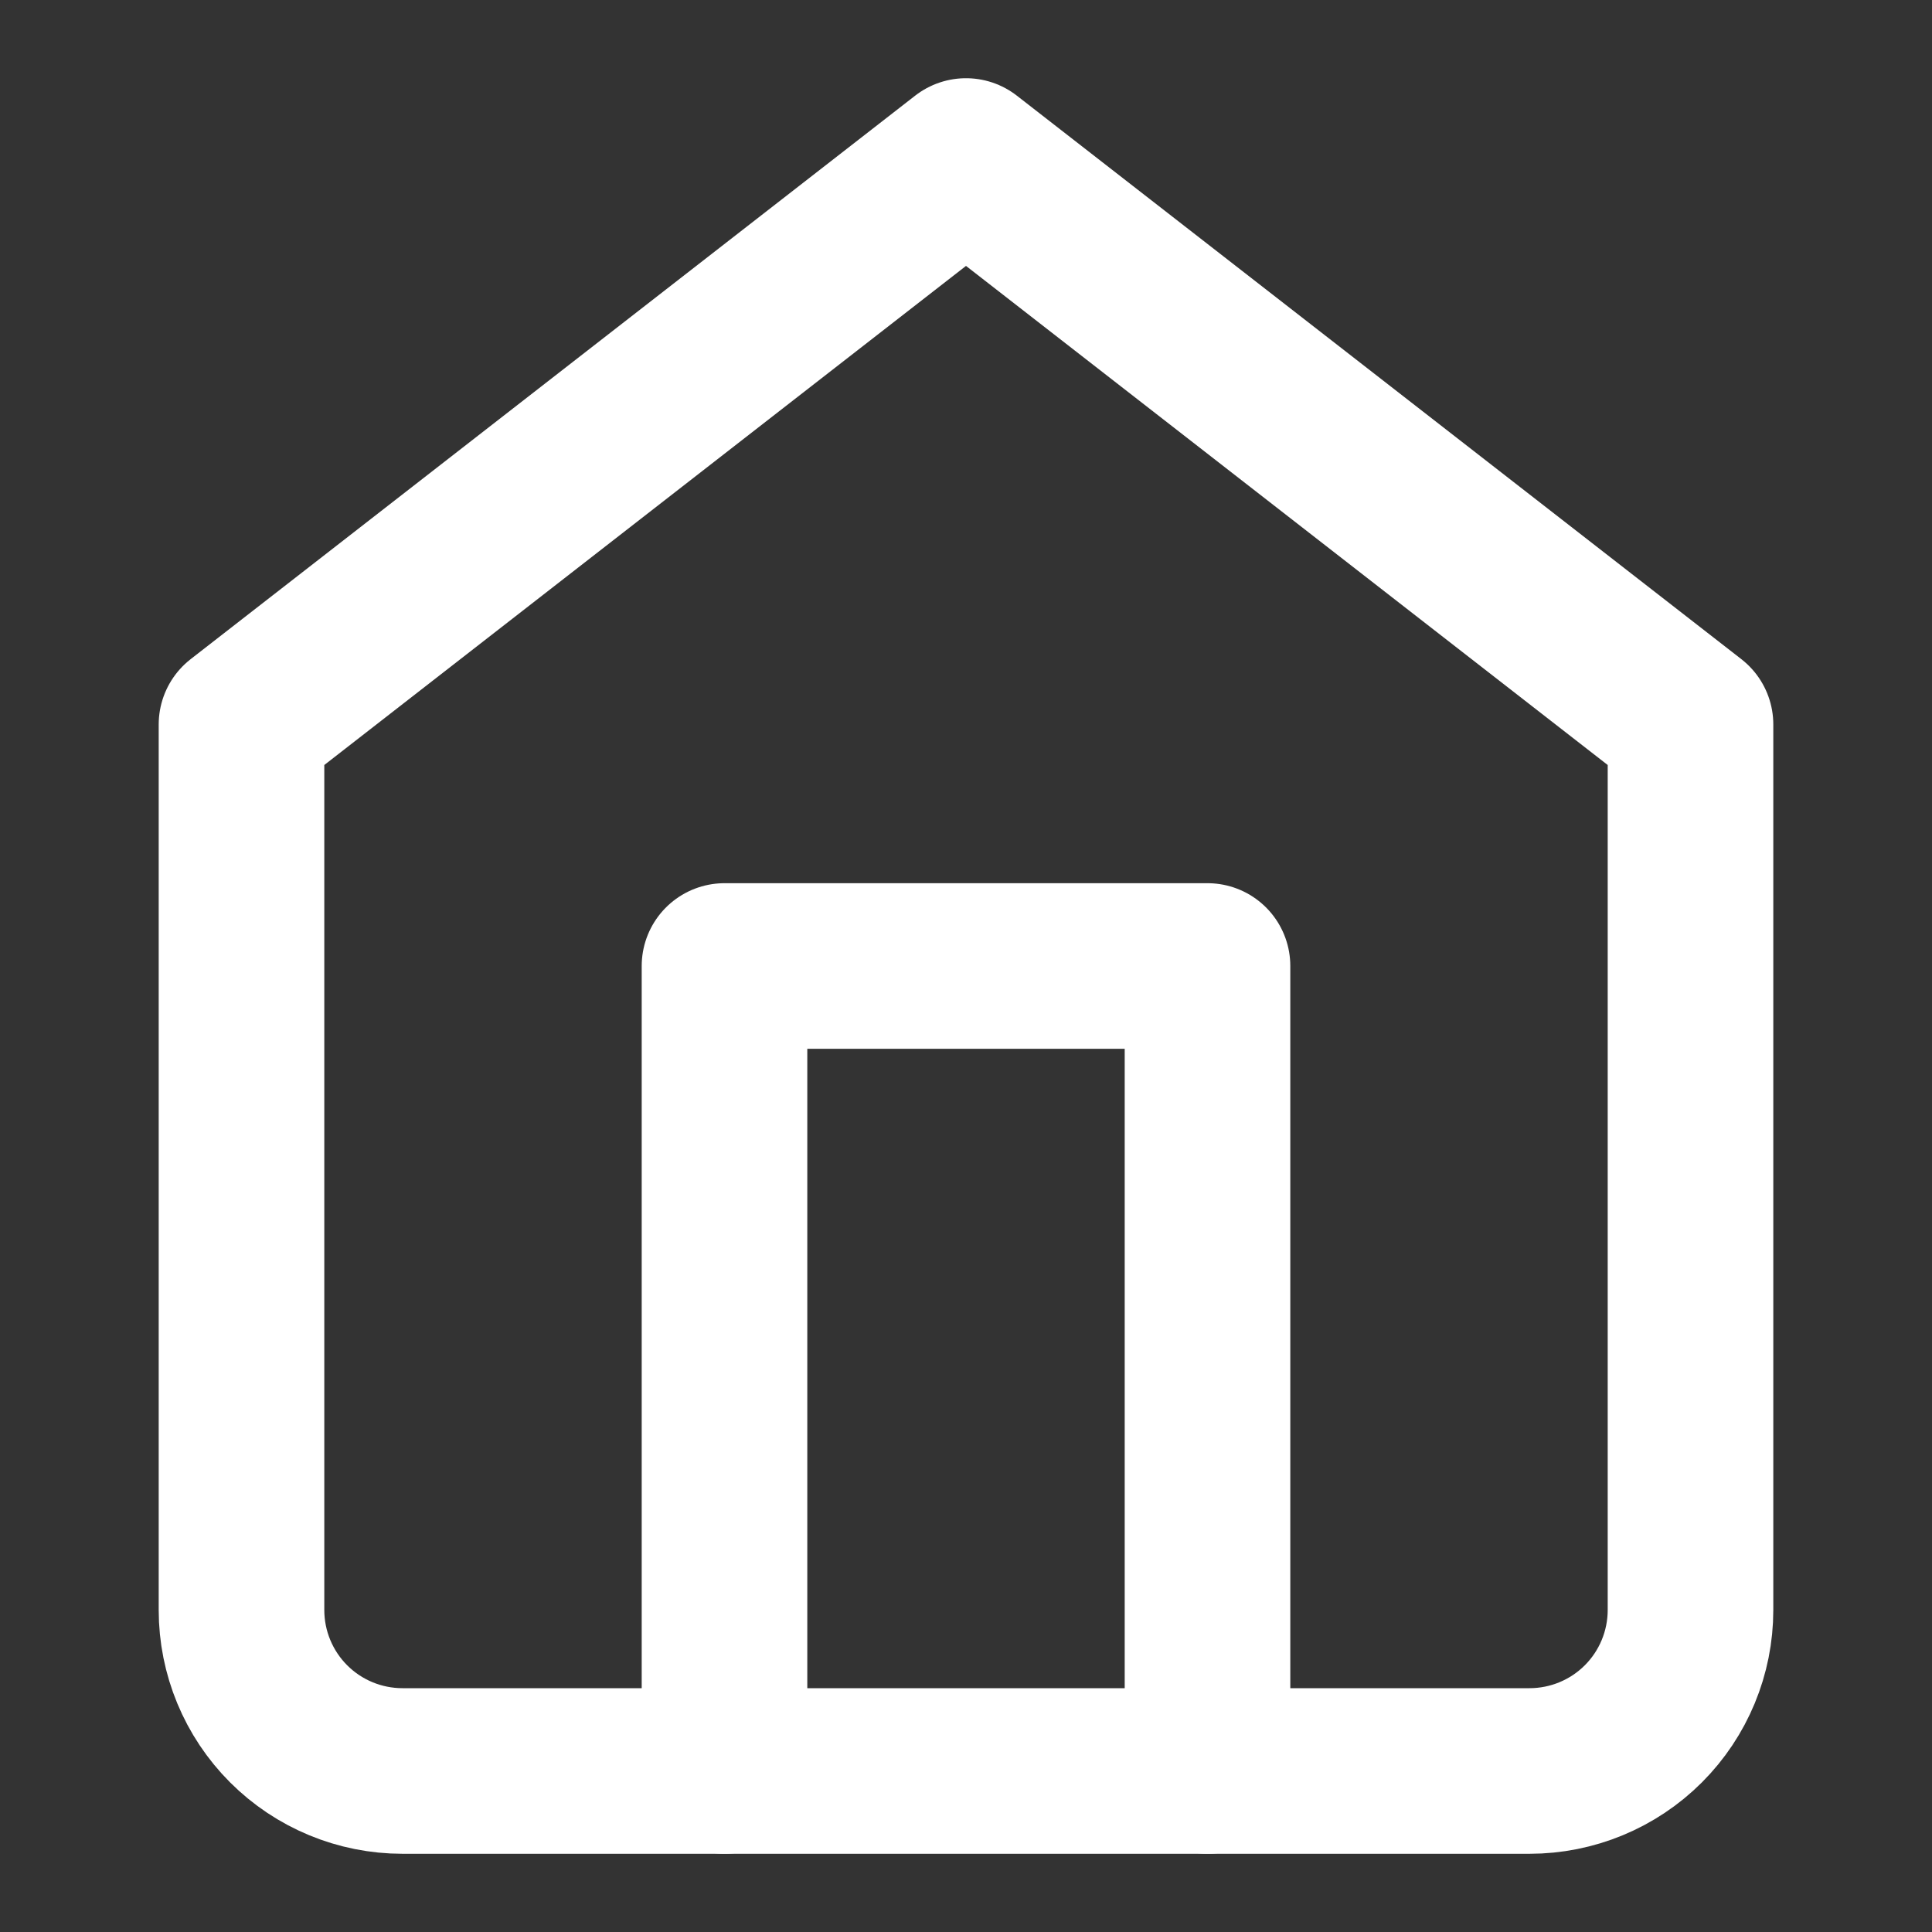 <svg width="35" height="35" viewBox="0 0 35 35" fill="none" xmlns="http://www.w3.org/2000/svg">
<rect x="0" y="0" width="35" height="35" fill="#333333" stroke="none"/>
<path d="M4.375 13.125L17.5 2.917L30.625 13.125V29.167C30.625 29.94 30.318 30.682 29.771 31.229C29.224 31.776 28.482 32.083 27.708 32.083H7.292C6.518 32.083 5.776 31.776 5.229 31.229C4.682 30.682 4.375 29.94 4.375 29.167V13.125Z" stroke="white" stroke-width="3" stroke-linecap="round" stroke-linejoin="round"/>
<path d="M13.125 32.083V17.5H21.875V32.083" stroke="white" stroke-width="3" stroke-linecap="round" stroke-linejoin="round"/>
</svg>
